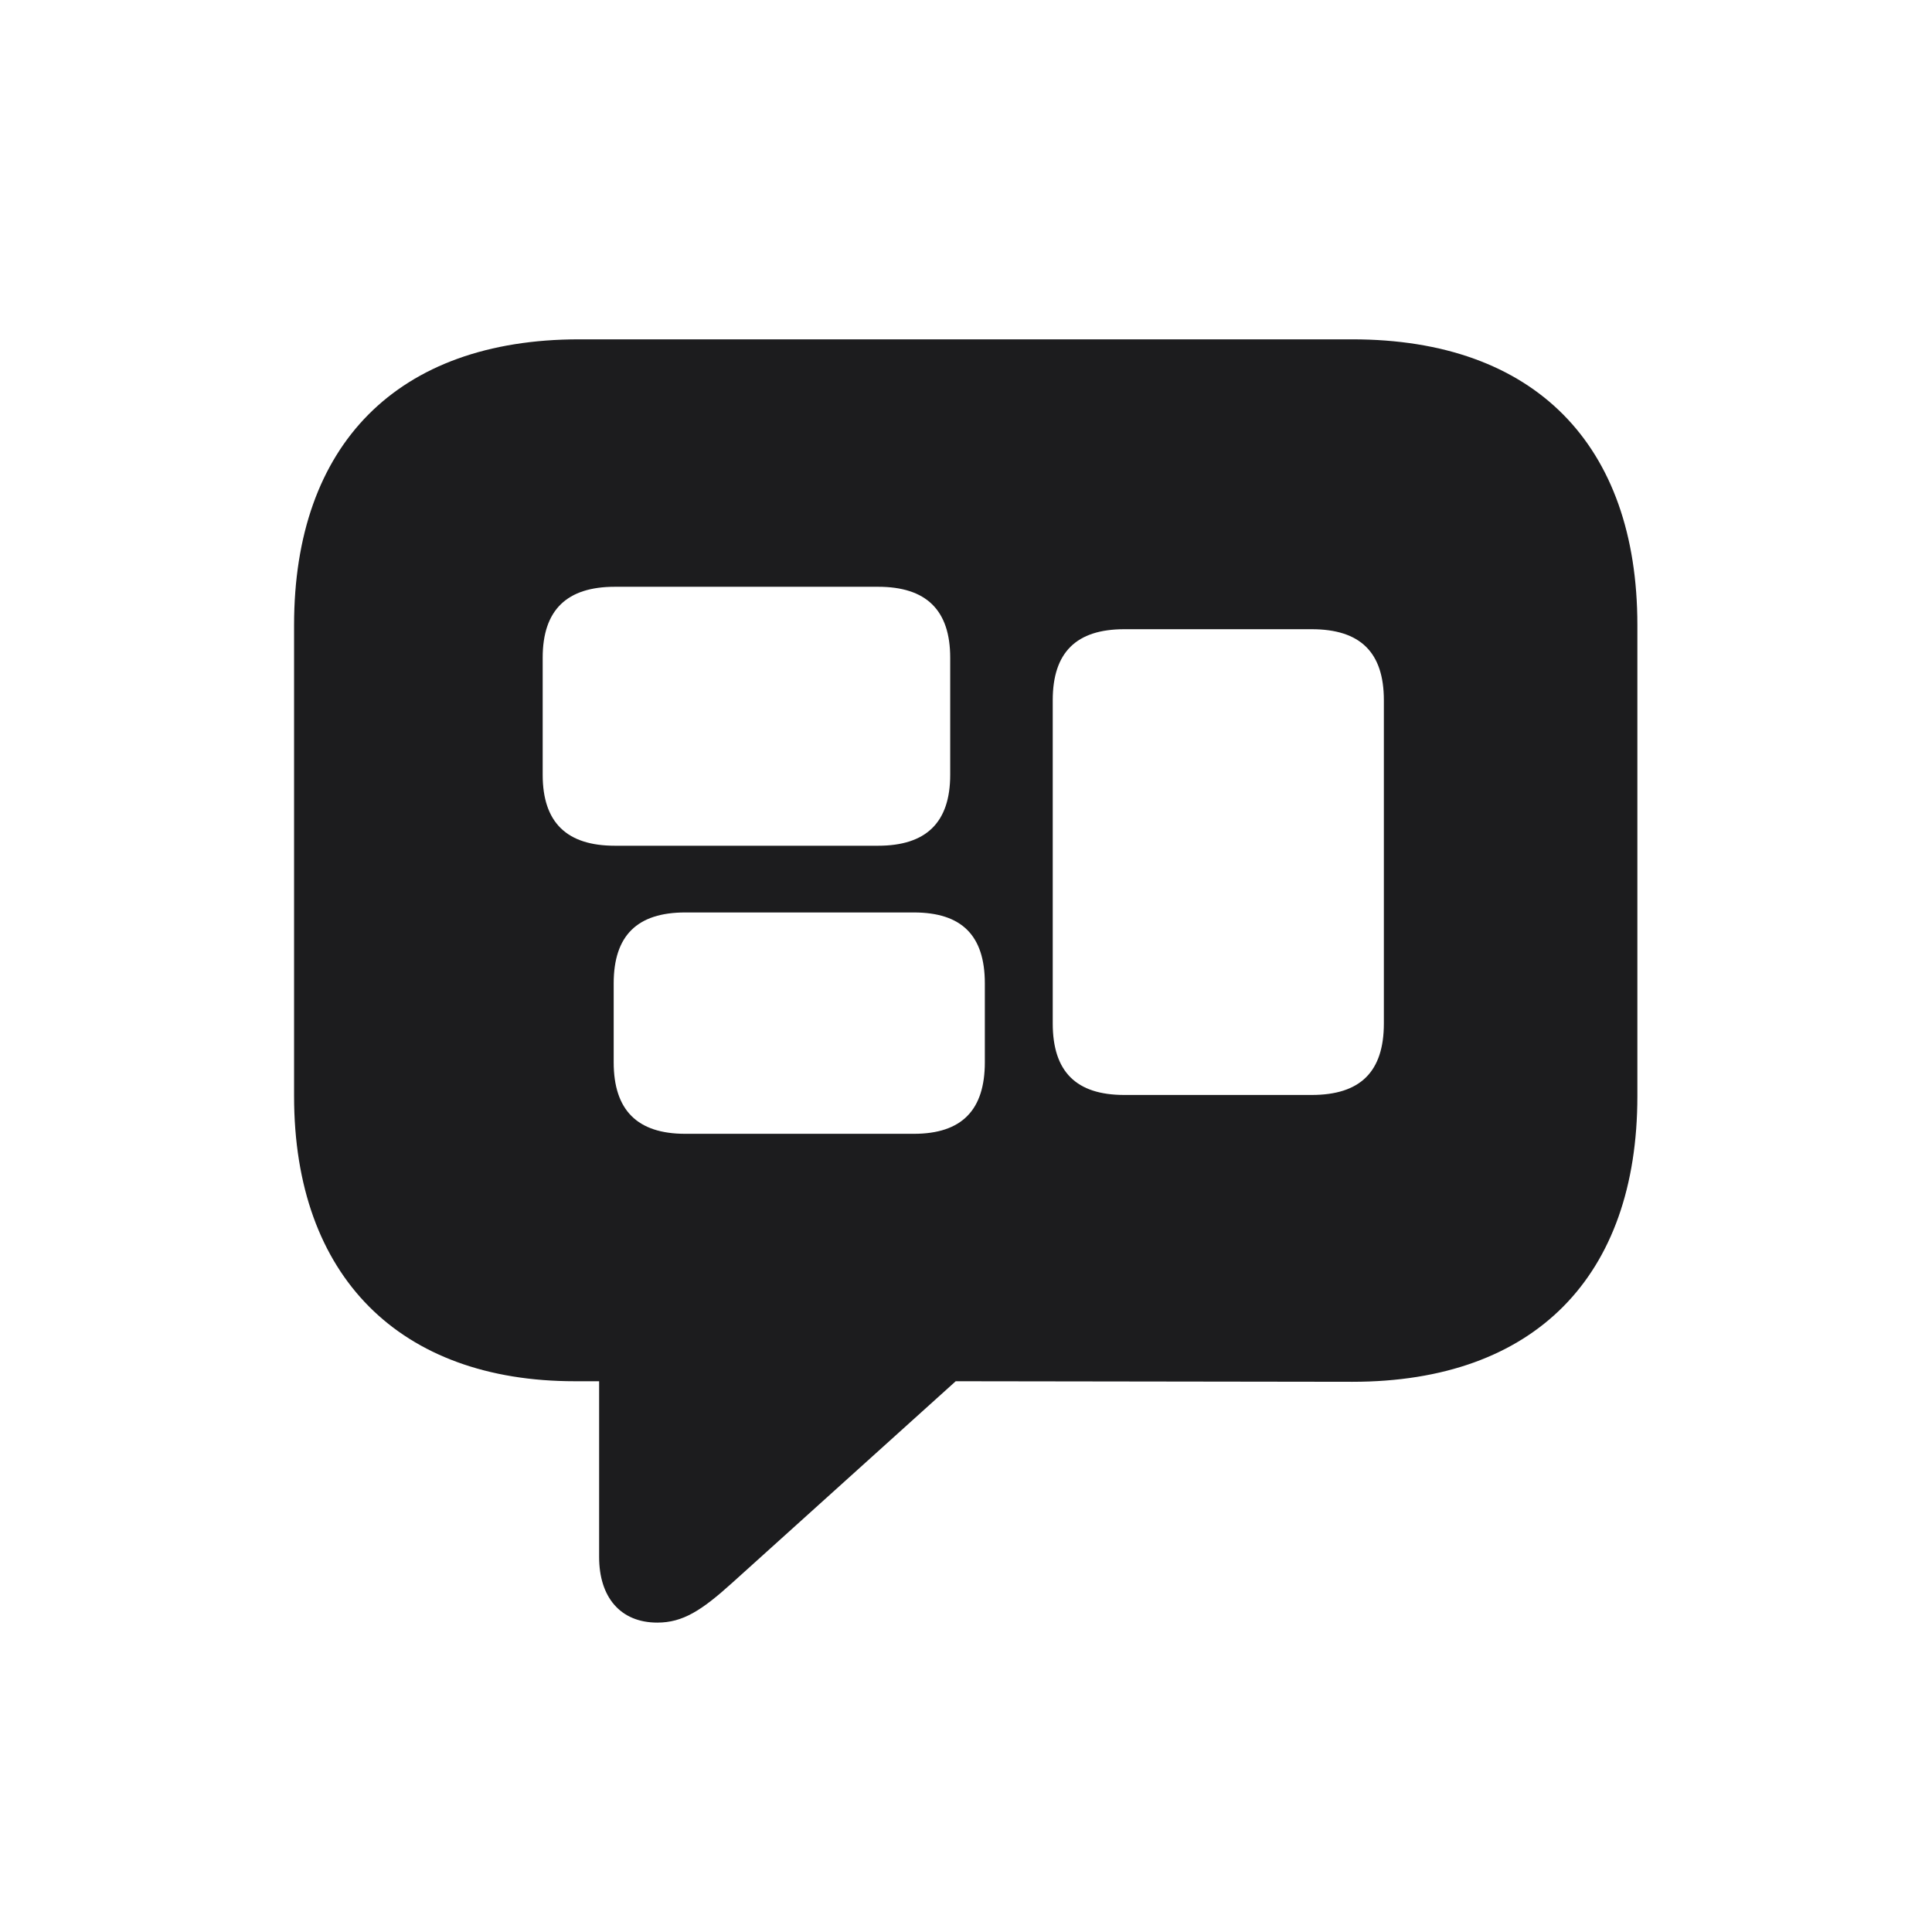 <svg width="28" height="28" viewBox="0 0 28 28" fill="none" xmlns="http://www.w3.org/2000/svg">
<path d="M9.526 23.516C9.896 23.516 10.168 23.34 10.607 22.944L13.851 20.018L19.599 20.026C22.244 20.026 23.73 18.497 23.73 15.887V9.058C23.73 6.447 22.244 4.918 19.599 4.918H8.393C5.756 4.918 4.262 6.447 4.262 9.058V15.887C4.262 18.506 5.8 20.018 8.331 20.018H8.683V22.566C8.683 23.146 8.99 23.516 9.526 23.516ZM8.911 12.257C8.217 12.257 7.865 11.923 7.865 11.229V9.532C7.865 8.838 8.217 8.504 8.911 8.504H12.726C13.42 8.504 13.771 8.838 13.771 9.532V11.229C13.771 11.923 13.42 12.257 12.726 12.257H8.911ZM16.294 15.869C15.6 15.869 15.257 15.535 15.257 14.832V10.148C15.257 9.453 15.6 9.119 16.294 9.119H19.01C19.713 9.119 20.056 9.453 20.056 10.148V14.832C20.056 15.535 19.713 15.869 19.01 15.869H16.294ZM9.931 16.432C9.236 16.432 8.894 16.089 8.894 15.395V14.252C8.894 13.558 9.236 13.224 9.931 13.224H13.244C13.938 13.224 14.273 13.558 14.273 14.252V15.395C14.273 16.089 13.938 16.432 13.244 16.432H9.931Z" fill="#1C1C1E"/>
</svg>

